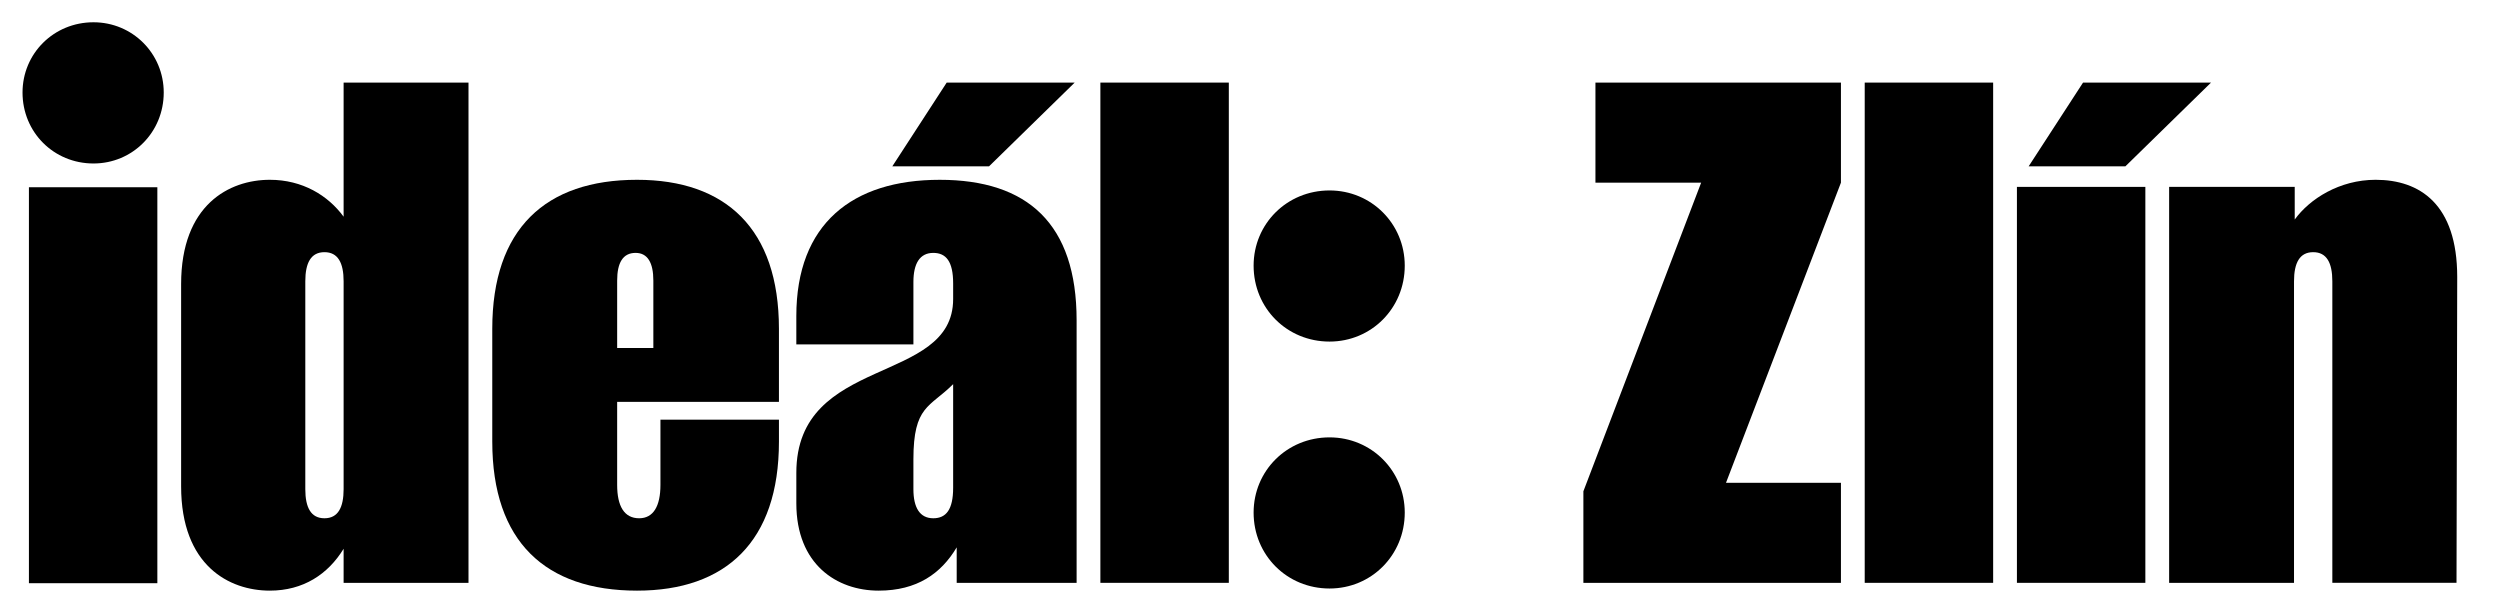 <?xml version="1.0" encoding="UTF-8" standalone="no"?>
<!-- Generator: Adobe Illustrator 16.0.0, SVG Export Plug-In . SVG Version: 6.00 Build 0)  -->

<svg
   xmlns:dc="http://purl.org/dc/elements/1.1/"
   xmlns:cc="http://creativecommons.org/ns#"
   xmlns:rdf="http://www.w3.org/1999/02/22-rdf-syntax-ns#"
   xmlns:svg="http://www.w3.org/2000/svg"
   xmlns="http://www.w3.org/2000/svg"
   xmlns:sodipodi="http://sodipodi.sourceforge.net/DTD/sodipodi-0.dtd"
   xmlns:inkscape="http://www.inkscape.org/namespaces/inkscape"
   version="1.1"
   id="Layer_1"
   x="0px"
   y="0px"
   width="205"
   height="50"
   viewBox="0 0 205 50"
   enable-background="new 0 0 841.89 595.28"
   xml:space="preserve"
   sodipodi:docname="logo_top.svg"
   inkscape:version="0.92.1 r"><defs
     id="defs143" /><sodipodi:namedview
     pagecolor="#ffffff"
     bordercolor="#666666"
     borderopacity="1"
     objecttolerance="10"
     gridtolerance="10"
     guidetolerance="10"
     inkscape:pageopacity="0"
     inkscape:pageshadow="2"
     inkscape:window-width="1920"
     inkscape:window-height="1015"
     id="namedview141"
     showgrid="false"
     inkscape:zoom="3.1716166"
     inkscape:cx="129.83845"
     inkscape:cy="5.3911741"
     inkscape:window-x="0"
     inkscape:window-y="0"
     inkscape:window-maximized="1"
     inkscape:current-layer="Layer_1" /><g
     id="g4"
     transform="matrix(0.398,0,0,0.398,-10.96,-88.555)"><path
       inkscape:connector-curvature="0"
       id="path2"
       d="m 301.462,292.876 c 8.625,0 15.497,-6.871 15.497,-15.643 0,-8.625 -6.872,-15.496 -15.497,-15.496 -8.772,0 -15.643,6.871 -15.643,15.496 0,8.772 6.871,15.643 15.643,15.643 z" /></g><g
     id="g8"
     transform="matrix(0.398,0,0,0.398,-10.96,-88.555)"><path
       inkscape:connector-curvature="0"
       id="path6"
       d="m 301.462,343.751 c 8.625,0 15.497,-6.872 15.497,-15.642 0,-8.626 -6.872,-15.497 -15.497,-15.497 -8.772,0 -15.643,6.871 -15.643,15.497 0,8.77 6.871,15.642 15.643,15.642 z" /></g><g
     id="g12"
     transform="matrix(0.398,0,0,0.398,-10.96,-88.555)"><path
       inkscape:connector-curvature="0"
       id="path10"
       d="m 46.799,256.182 c 8.041,0 14.474,-6.433 14.474,-14.62 0,-8.041 -6.433,-14.474 -14.474,-14.474 -8.187,0 -14.619,6.433 -14.619,14.474 0,8.187 6.432,14.62 14.619,14.62 z" /></g><g
     id="g16"
     transform="matrix(0.398,0,0,0.398,-10.96,-88.555)"><path
       inkscape:connector-curvature="0"
       id="path14"
       d="m 469.546,261.004 v 81.578 h -26.461 v -81.578 z" /></g><g
     id="g20"
     transform="matrix(0.398,0,0,0.398,-10.96,-88.555)"><path
       inkscape:connector-curvature="0"
       id="path18"
       d="m 59.957,261.078 v 81.579 h -26.46 v -81.579 z" /></g><g
     id="g24"
     transform="matrix(0.398,0,0,0.398,-10.96,-88.555)"><path
       inkscape:connector-curvature="0"
       id="path22"
       d="M 98.333,323.284 V 280.45 c 0,-3.801 -1.169,-5.995 -3.947,-5.995 -2.778,0 -3.947,2.194 -3.947,5.995 v 42.834 c 0,3.801 1.169,5.994 3.947,5.994 2.778,0 3.947,-2.193 3.947,-5.994 z m -33.479,-0.586 v -41.663 c 0,-16.375 9.941,-21.492 18.274,-21.492 6.725,0 11.988,3.216 15.204,7.603 v -27.63 h 25.73 v 103.066 h -25.73 v -7.018 c -3.216,5.263 -8.333,8.625 -15.204,8.625 -8.332,0 -18.274,-5.116 -18.274,-21.491 z" /></g><g
     id="g28"
     transform="matrix(0.398,0,0,0.398,-10.96,-88.555)"><path
       inkscape:connector-curvature="0"
       id="path26"
       d="m 154.692,280.304 v 13.888 h 7.456 v -13.888 c 0,-3.655 -1.17,-5.701 -3.655,-5.701 -2.632,0 -3.801,2.046 -3.801,5.701 z m -25.731,33.185 v -23.245 c 0,-20.613 10.965,-30.701 29.823,-30.701 18.274,0 29.239,10.087 29.239,30.701 v 15.058 h -33.332 v 17.105 c 0,4.387 1.461,6.871 4.532,6.871 2.924,0 4.386,-2.484 4.386,-6.871 v -13.45 h 24.415 v 4.532 c 0,20.613 -10.965,30.7 -29.239,30.7 -18.859,0 -29.824,-10.086 -29.824,-30.7 z" /></g><g
     id="g32"
     transform="matrix(0.398,0,0,0.398,-10.96,-88.555)"><path
       inkscape:connector-curvature="0"
       id="path30"
       d="m 249.353,288.491 v 54.091 h -24.707 v -7.31 c -3.217,5.408 -8.187,8.917 -16.082,8.917 -8.625,0 -16.958,-5.409 -16.958,-17.981 v -6.286 c 0,-24.415 32.309,-17.982 32.309,-35.817 v -3.217 c 0,-4.531 -1.461,-6.285 -4.093,-6.285 -2.778,0 -4.094,2.192 -4.094,5.993 v 12.866 h -24.123 v -5.848 c 0,-19.005 11.55,-28.07 29.531,-28.07 18.129,-10e-4 28.217,9.064 28.217,28.947 z m -25.438,34.5 v -21.344 c -4.824,4.824 -8.187,4.385 -8.187,15.496 v 6.141 c 0,3.801 1.316,5.994 4.094,5.994 2.631,0 4.093,-1.755 4.093,-6.287 z" /></g><g
     id="g36"
     transform="matrix(0.398,0,0,0.398,-10.96,-88.555)"><polygon
       id="polygon34"
       points="356.247,260.129 356.247,239.516 406.827,239.516 406.827,260.129 383.146,321.968 406.827,321.968 406.827,342.582 353.762,342.582 353.762,323.723 378.028,260.129 " /></g><g
     id="g40"
     transform="matrix(0.398,0,0,0.398,-10.96,-88.555)"><rect
       id="rect38"
       height="103.066"
       width="26.461"
       y="239.516"
       x="411.725" /></g><g
     id="g44"
     transform="matrix(0.398,0,0,0.398,-10.96,-88.555)"><rect
       id="rect42"
       height="103.066"
       width="26.461"
       y="239.516"
       x="254.25" /></g><g
     id="g48"
     transform="matrix(0.398,0,0,0.398,-10.96,-88.555)"><path
       inkscape:connector-curvature="0"
       id="path46"
       d="m 500.174,280.45 v 62.132 h -25.729 v -81.576 h 25.875 v 6.725 c 3.071,-4.24 9.21,-8.188 16.667,-8.188 9.063,0 16.812,4.971 16.812,20.029 l -0.146,63.009 H 508.069 V 280.45 c 0,-3.801 -1.17,-5.995 -3.947,-5.995 -2.779,0 -3.948,2.194 -3.948,5.995 z" /></g><g
     id="g52"
     transform="matrix(0.398,0,0,0.398,-10.96,-88.555)"><path
       inkscape:connector-curvature="0"
       id="path50"
       d="m 483.077,239.516 -17.639,17.247 h -19.932 l 11.202,-17.247 z" /></g><g
     id="g56"
     transform="matrix(0.398,0,0,0.398,-10.96,-88.555)"><path
       inkscape:connector-curvature="0"
       id="path54"
       d="m 248.956,239.516 -17.639,17.247 h -19.932 l 11.201,-17.247 z" /></g></svg>